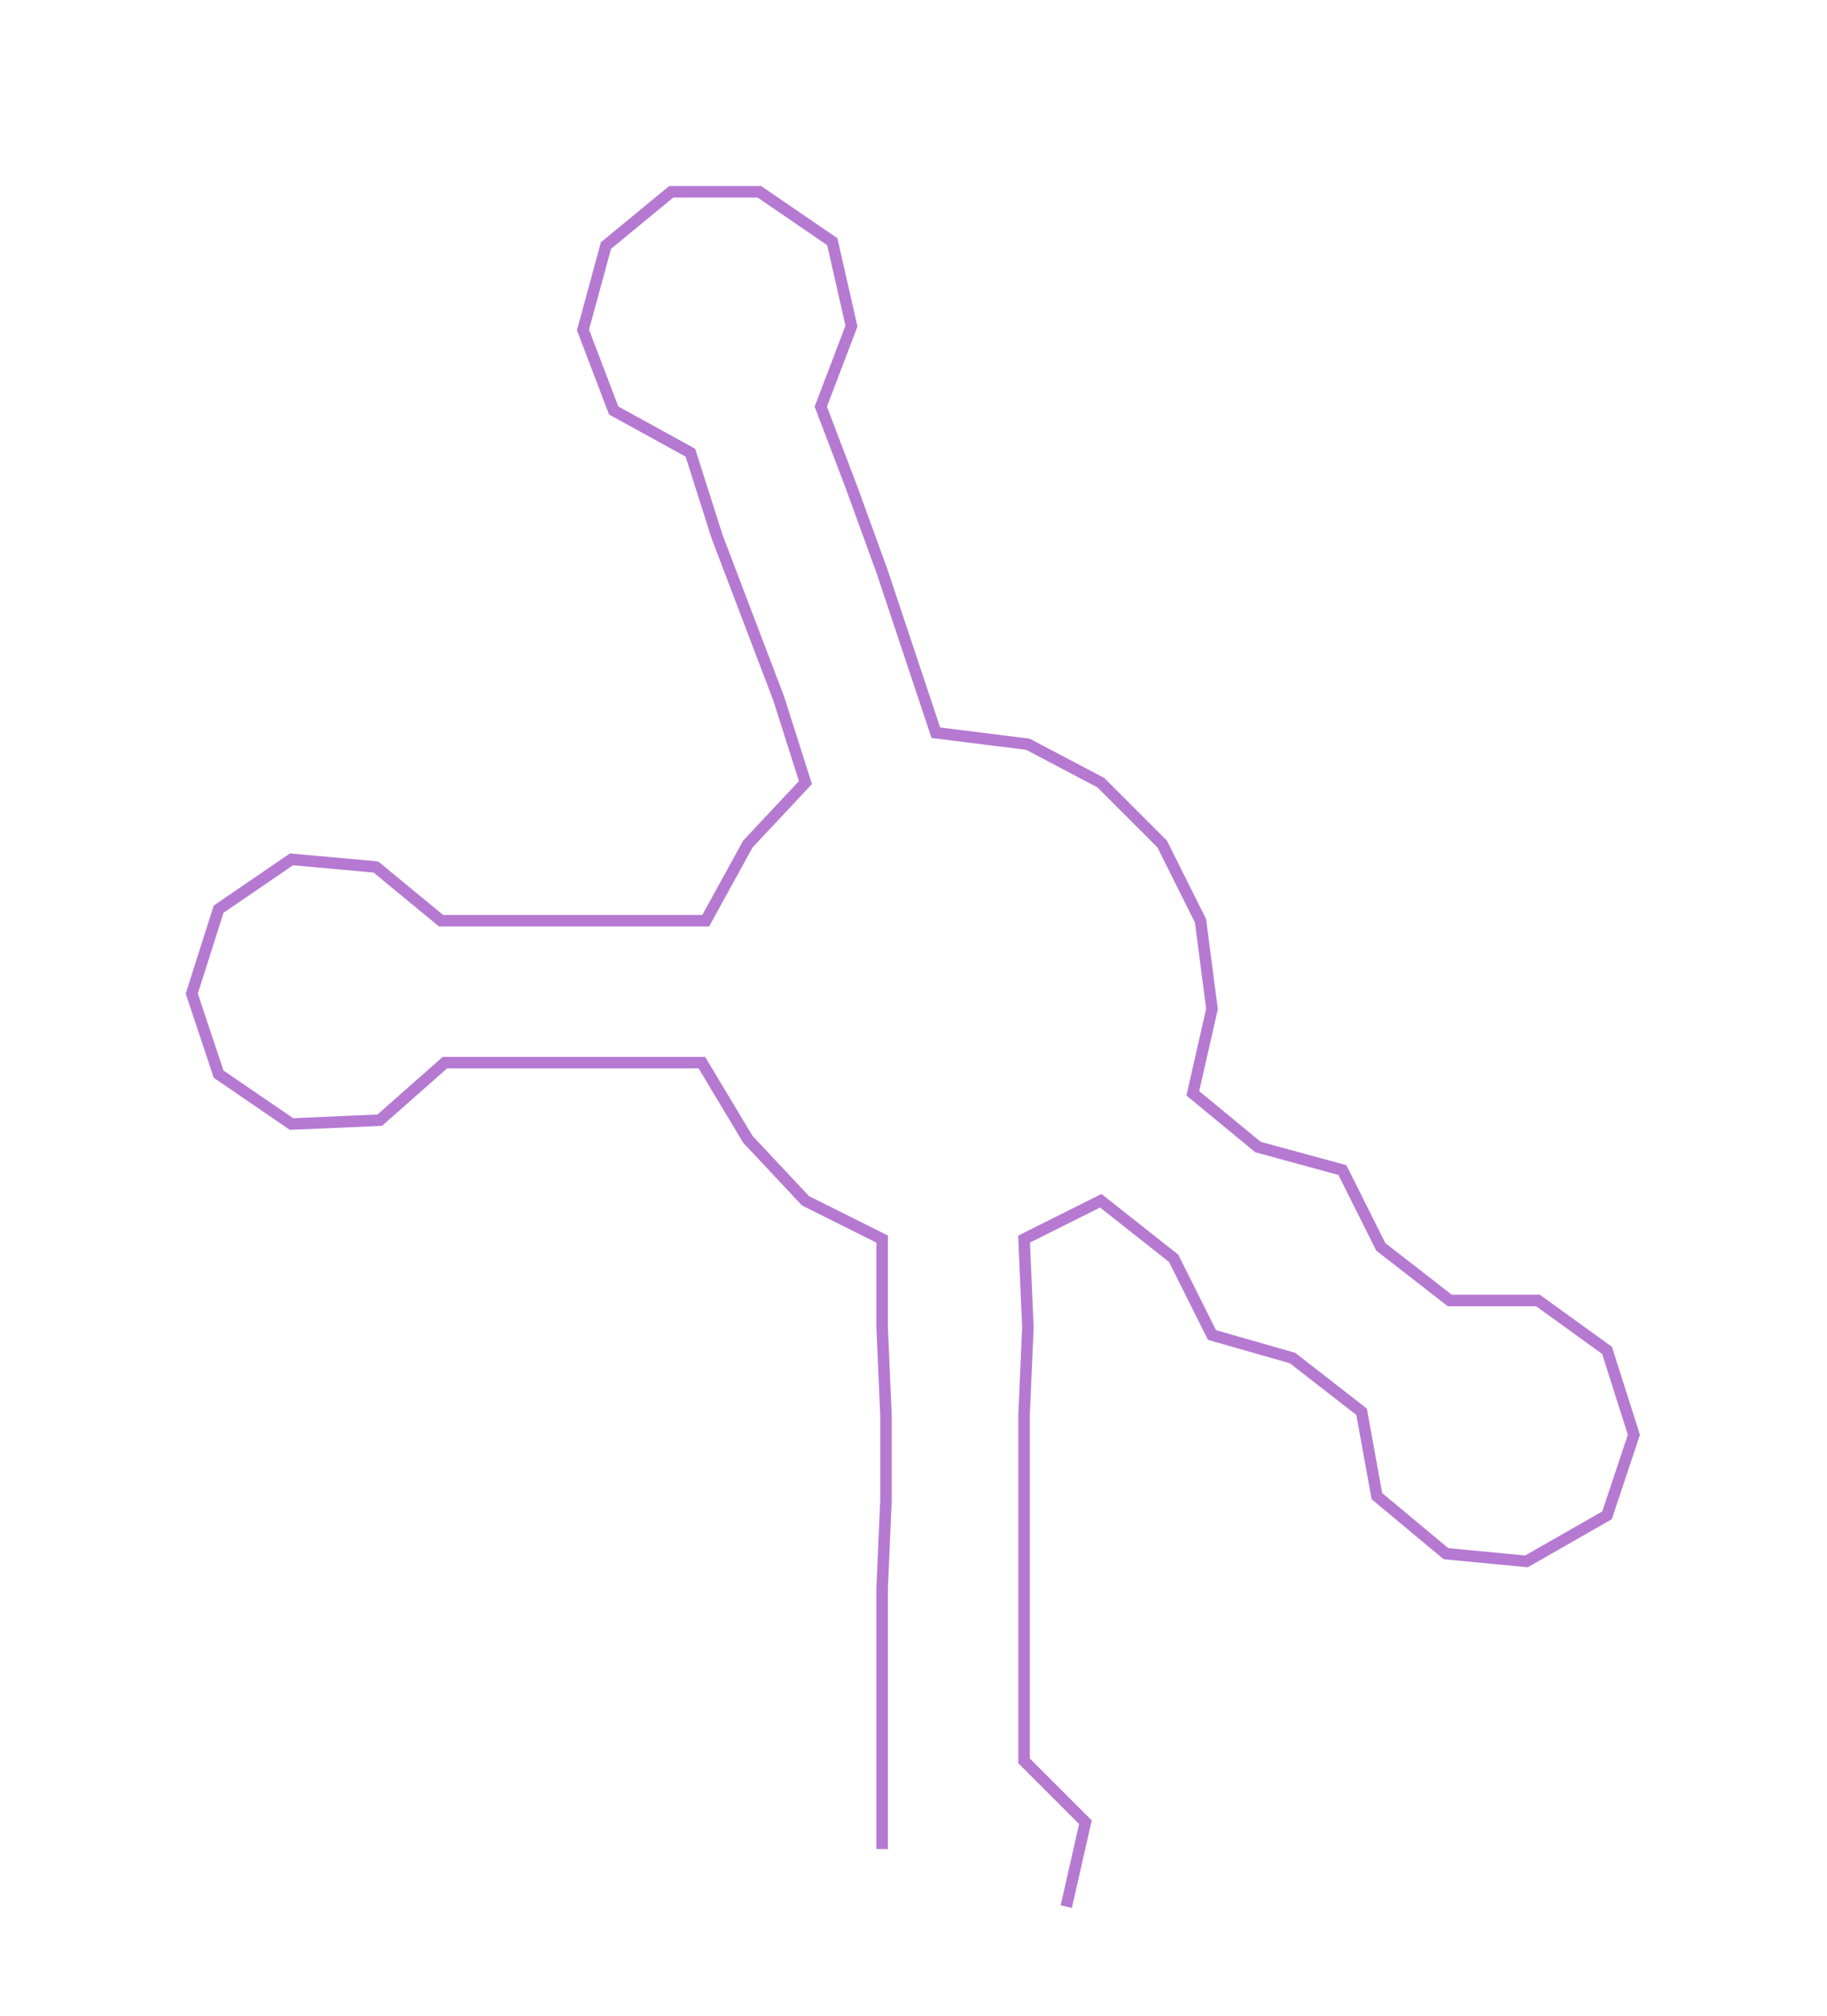 <ns0:svg xmlns:ns0="http://www.w3.org/2000/svg" width="271.931px" height="300px" viewBox="0 0 476.35 525.52"><ns0:path style="stroke:#b579d2;stroke-width:3px;fill:none;" d="M230 482 L230 482 L230 459 L230 437 L230 414 L231 391 L231 369 L230 346 L230 323 L210 313 L195 297 L183 277 L161 277 L139 277 L116 277 L99 292 L76 293 L57 280 L50 259 L57 237 L76 224 L98 226 L115 240 L139 240 L161 240 L184 240 L195 220 L210 204 L203 182 L195 161 L187 140 L180 118 L160 107 L152 86 L158 64 L175 50 L198 50 L217 63 L222 85 L214 106 L222 127 L230 149 L237 170 L244 191 L268 194 L287 204 L303 220 L313 240 L316 263 L311 285 L328 299 L350 305 L360 325 L378 339 L401 339 L419 352 L426 374 L419 395 L398 407 L377 405 L359 390 L355 368 L337 354 L316 348 L306 328 L287 313 L267 323 L268 346 L267 369 L267 391 L267 414 L267 437 L267 459 L283 475 L278 497" /></ns0:svg>